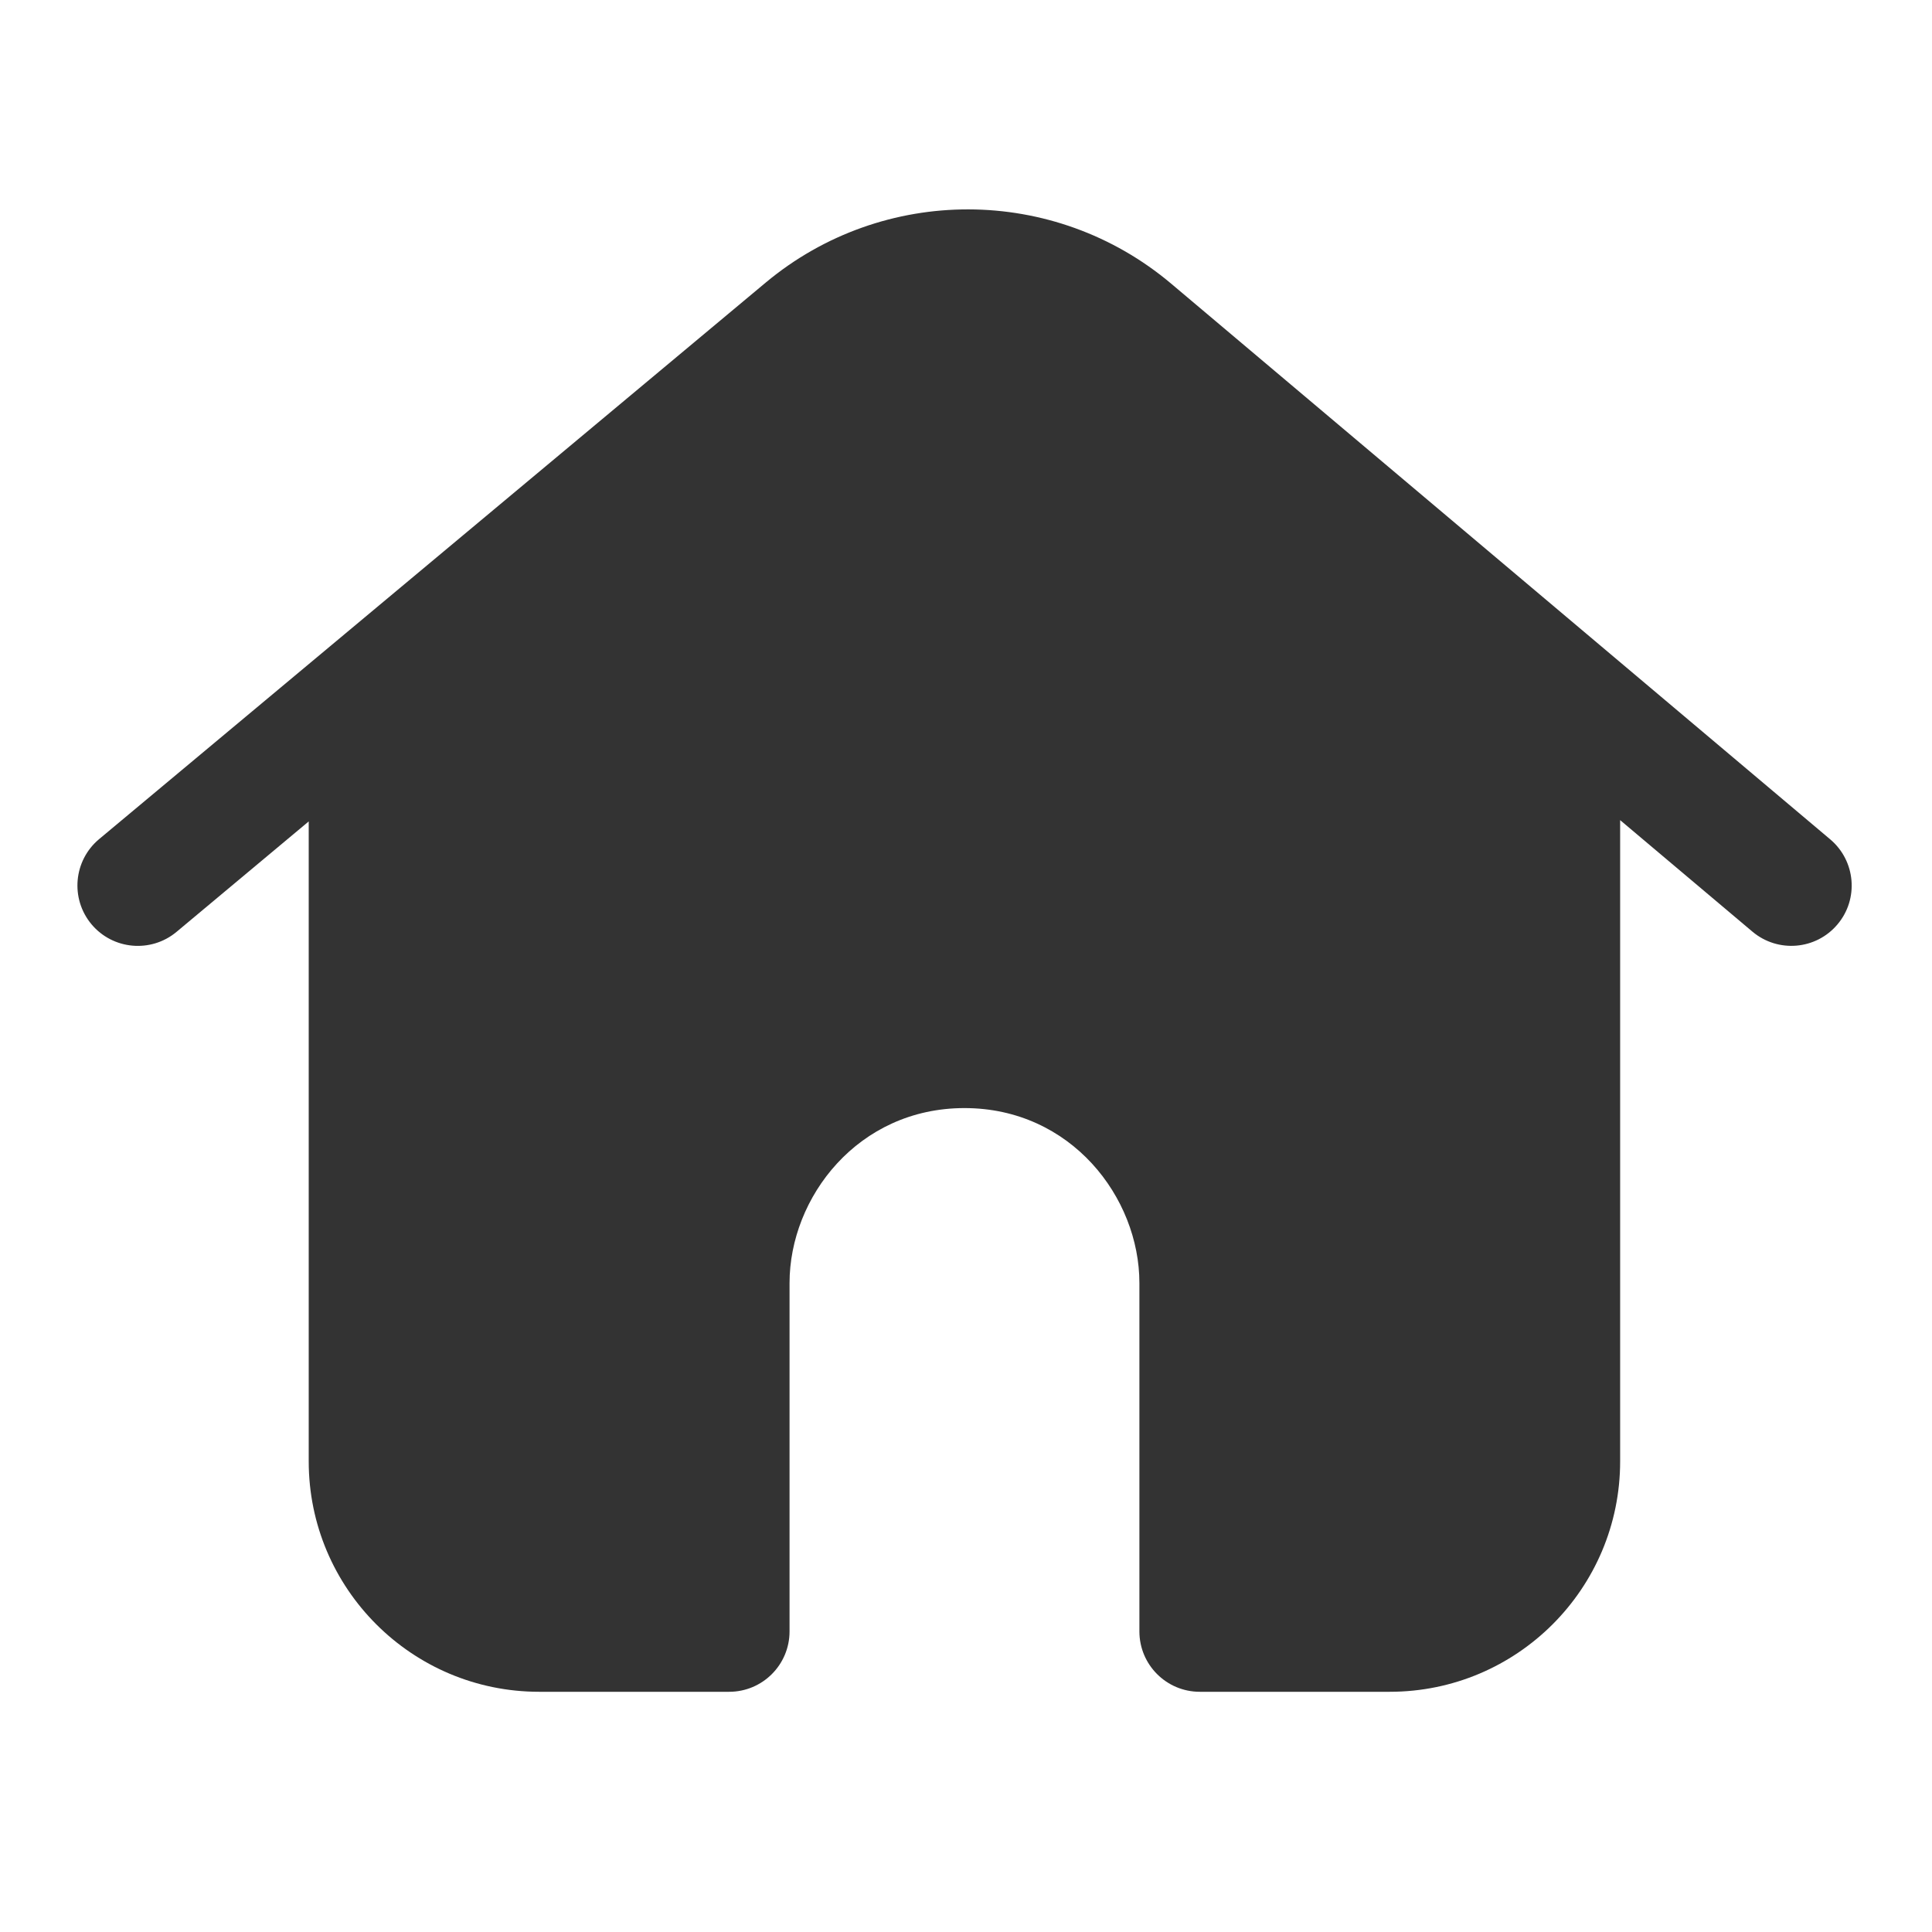 <svg width="24" height="24" viewBox="0 0 24 24" fill="none" xmlns="http://www.w3.org/2000/svg">
<path fill-rule="evenodd" clip-rule="evenodd" d="M14.549 3.524C13.095 2.298 10.97 2.293 9.51 3.512L1.231 10.424C0.913 10.69 0.871 11.163 1.136 11.481C1.402 11.799 1.875 11.841 2.193 11.576L3.835 10.204V18.153C3.835 19.734 5.117 21.016 6.698 21.016H9.058C9.472 21.016 9.808 20.68 9.808 20.266V15.938C9.808 14.876 10.657 13.765 11.981 13.765C13.305 13.765 14.154 14.876 14.154 15.938V20.266C14.154 20.68 14.49 21.016 14.904 21.016H17.263C18.845 21.016 20.126 19.734 20.126 18.153V10.188L21.769 11.573C22.086 11.84 22.559 11.8 22.826 11.483C23.093 11.167 23.052 10.694 22.736 10.427L14.549 3.524Z" fill="#333333"/>
</svg>
